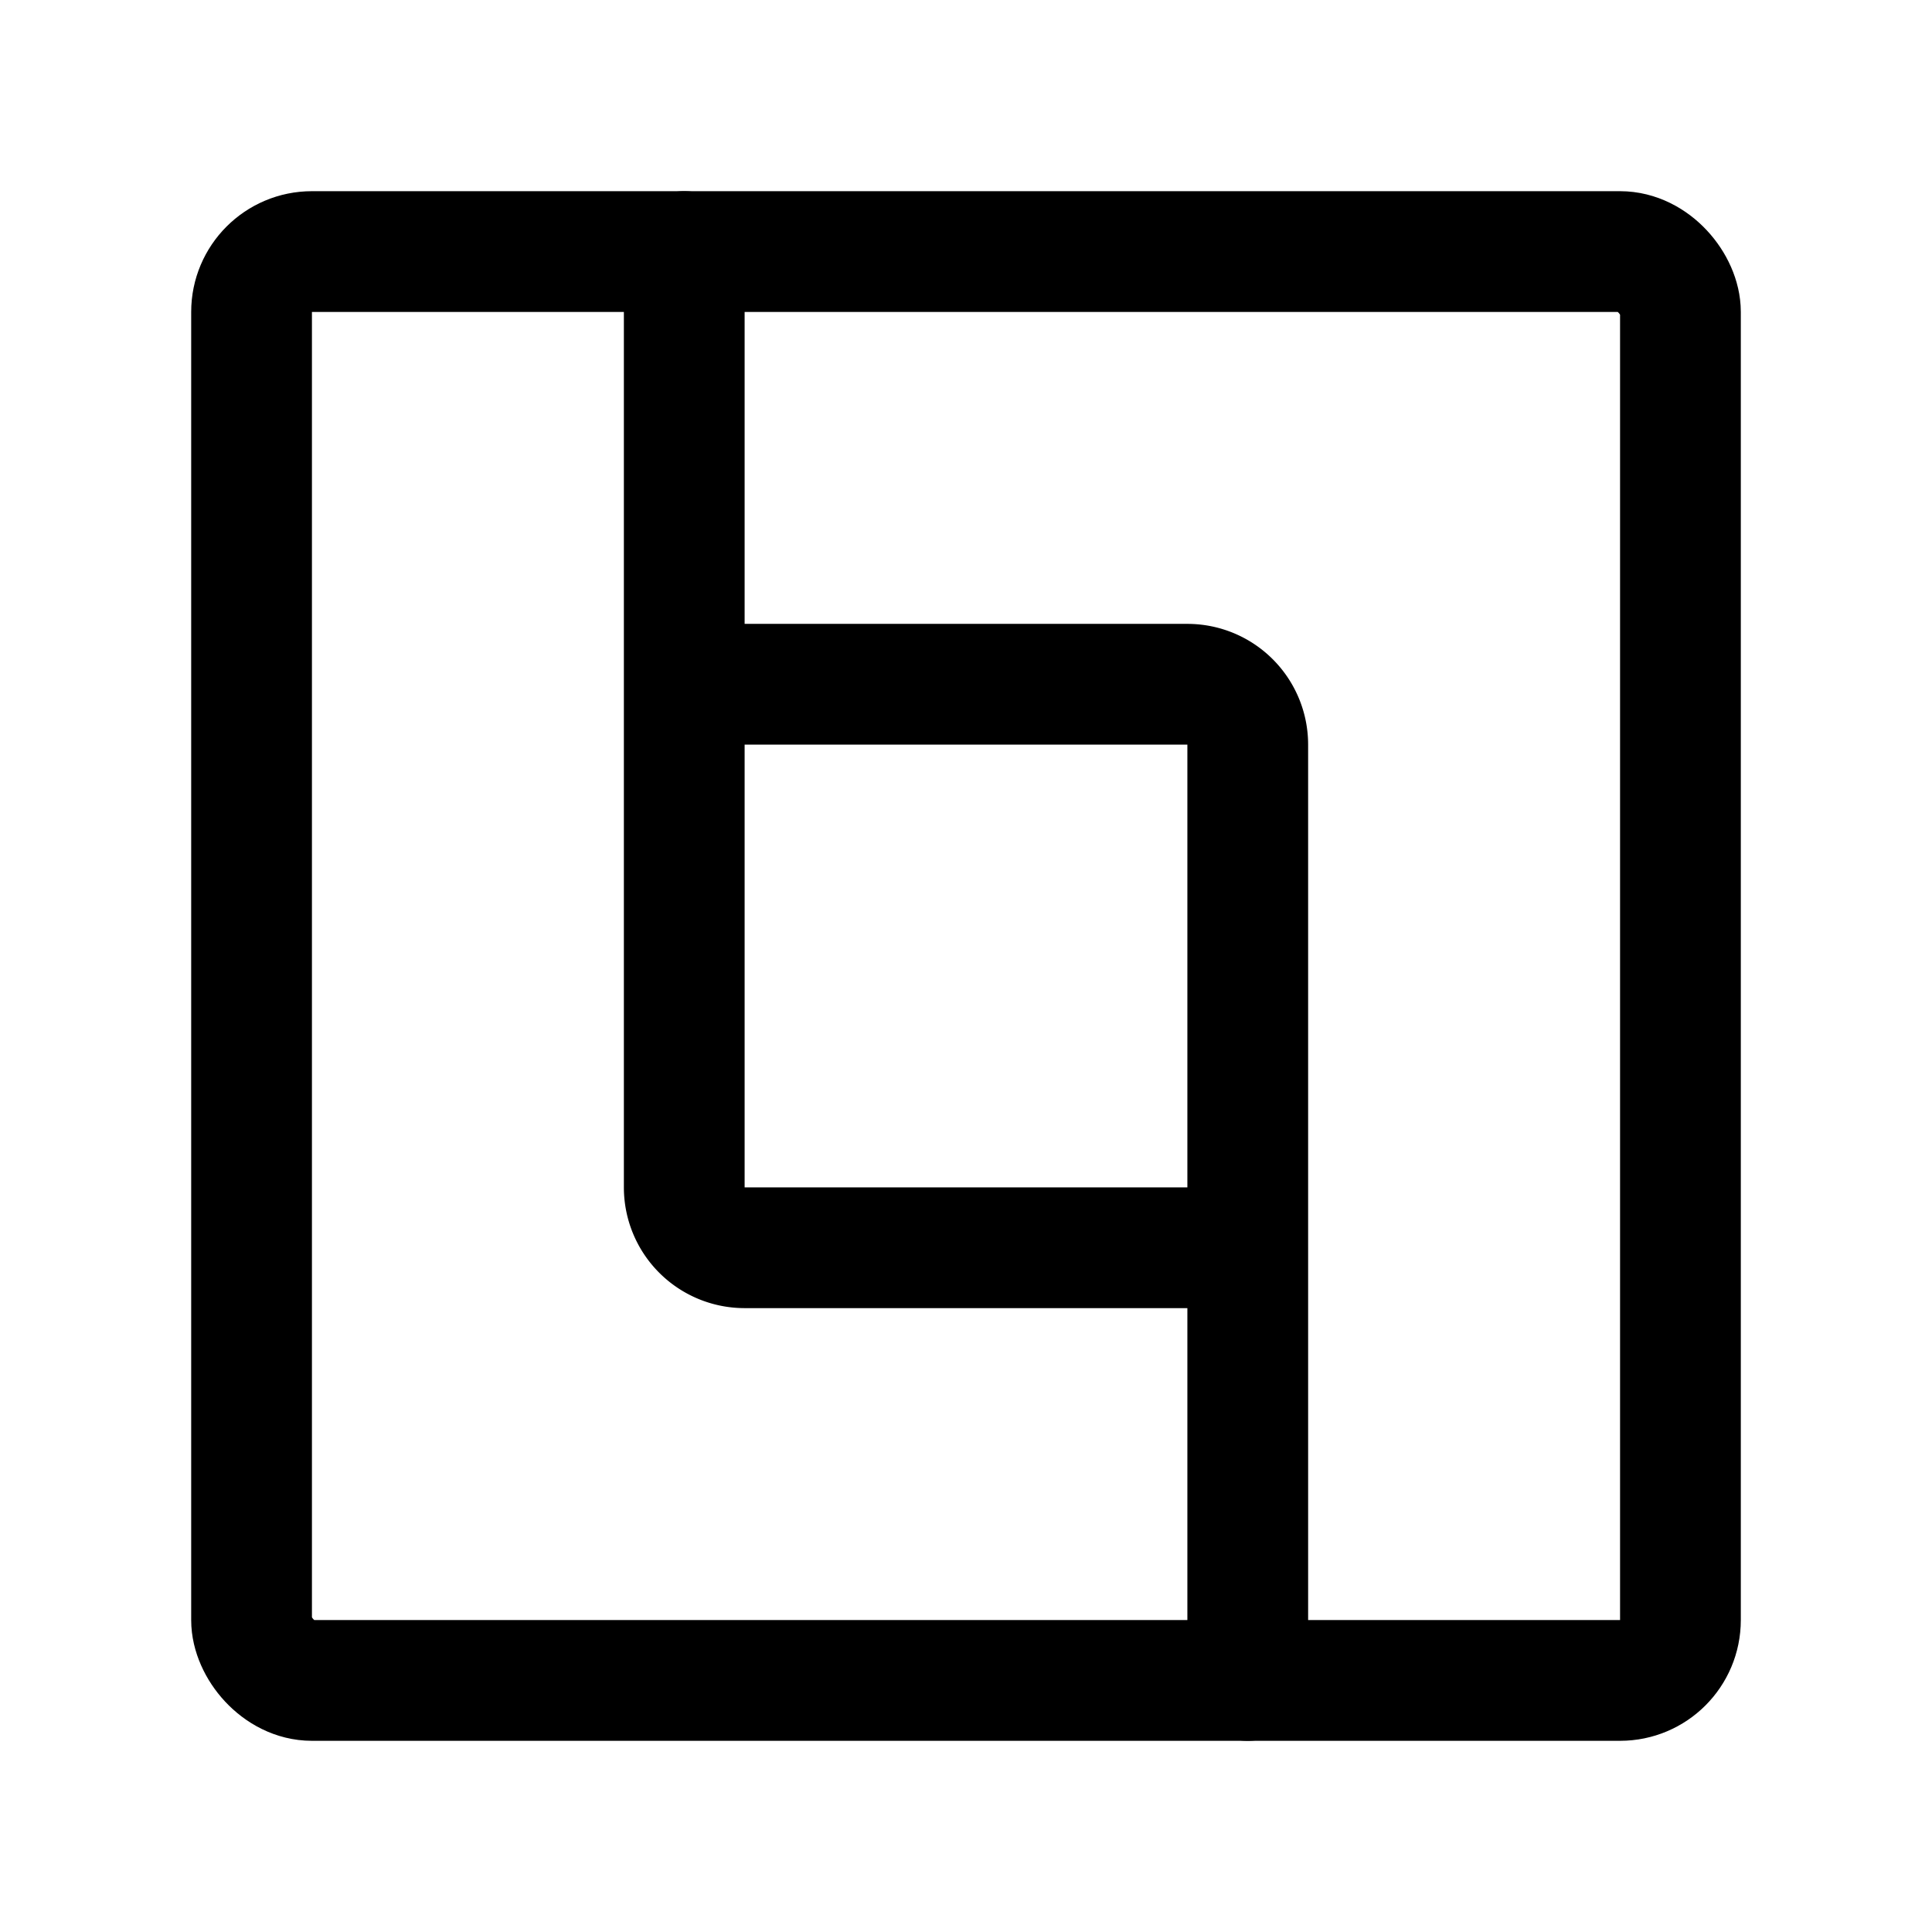 <svg xmlns="http://www.w3.org/2000/svg" width="192" height="192" fill="none" viewBox="0 0 192 192"><rect width="142" height="142" x="25" y="25" stroke="#000" stroke-linecap="round" stroke-linejoin="round" stroke-width="12" rx="6"/><path stroke="#000" stroke-linecap="round" stroke-linejoin="round" stroke-width="12" d="M68 25v43m56 56v43M68 68h50a6 6 0 0 1 6 6v50H74a6 6 0 0 1-6-6z"/></svg>